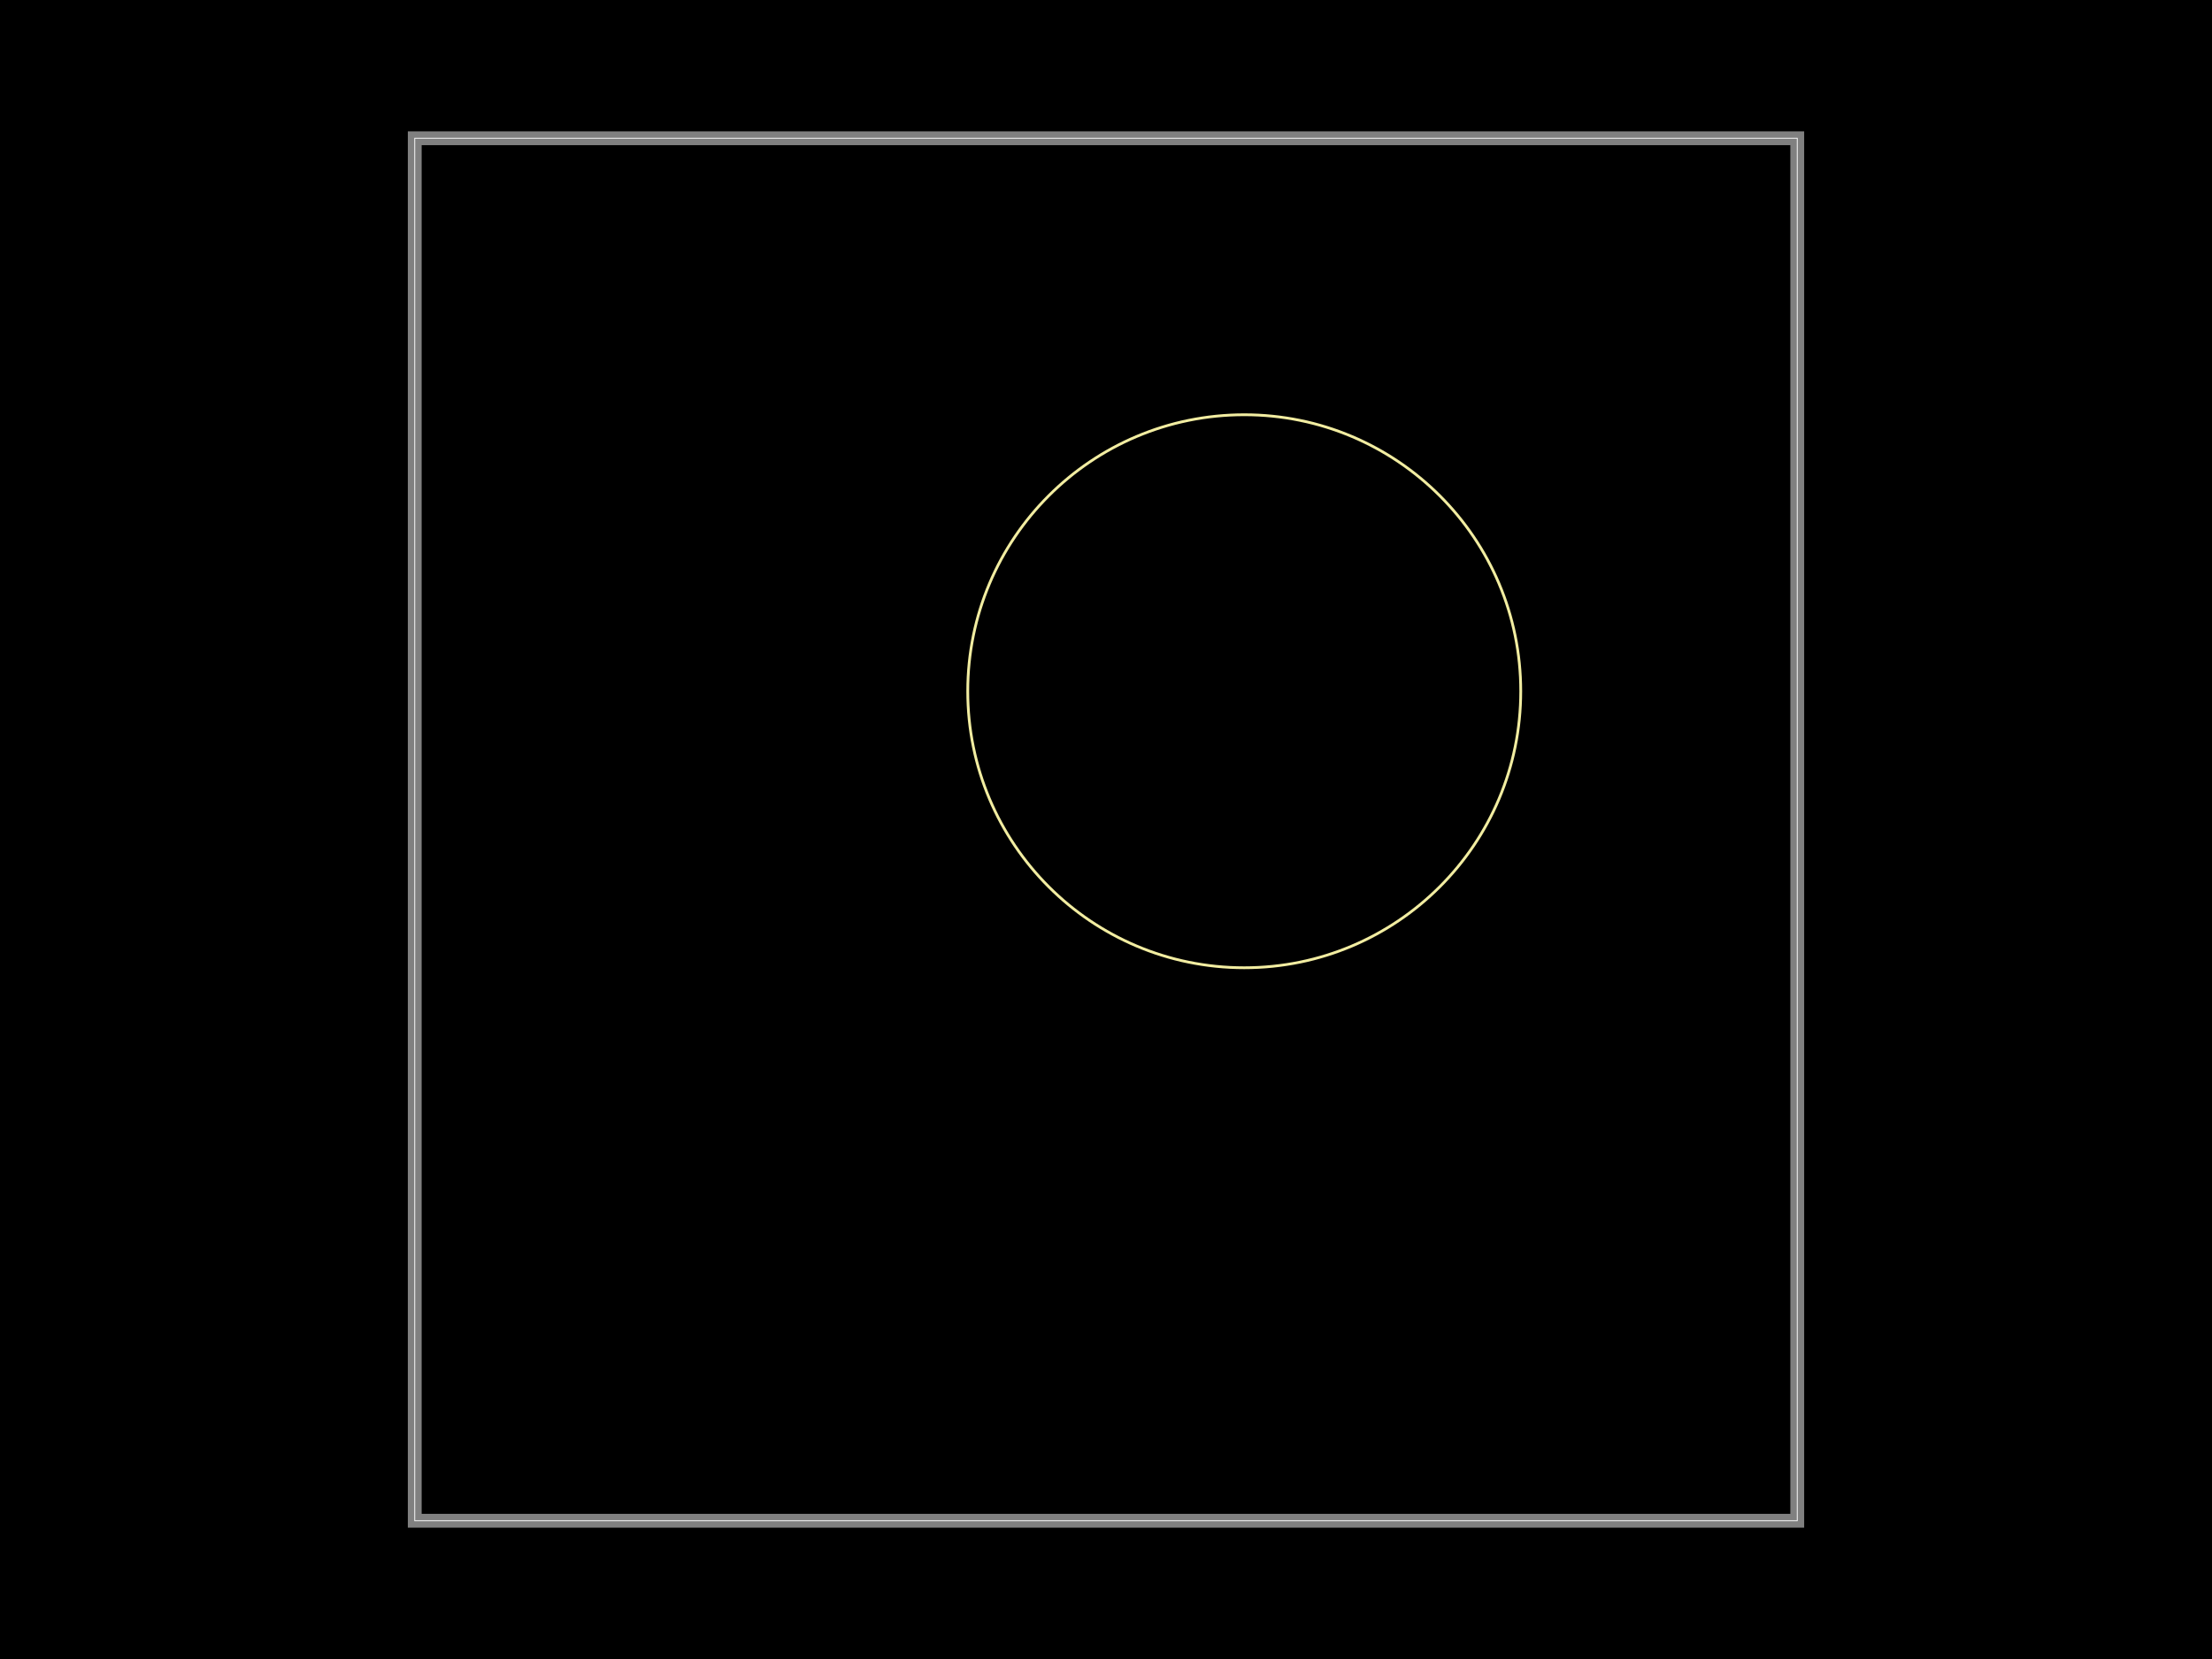 <svg xmlns="http://www.w3.org/2000/svg" width="800" height="600"><style></style><rect class="boundary" x="0" y="0" fill="#000" width="800" height="600"/><rect class="pcb-boundary" fill="none" stroke="#fff" stroke-width="0.3" x="150" y="50" width="500" height="500"/><path class="pcb-board" d="M 150 550 L 650 550 L 650 50 L 150 50 Z" fill="none" stroke="rgba(255, 255, 255, 0.5)" stroke-width="5"/><circle cx="450" cy="250" r="100" class="pcb-silkscreen-circle pcb-silkscreen-top" stroke="#f2eda1" stroke-width="1" data-pcb-silkscreen-circle-id="pcb_silkscreen_circle_0"/></svg>